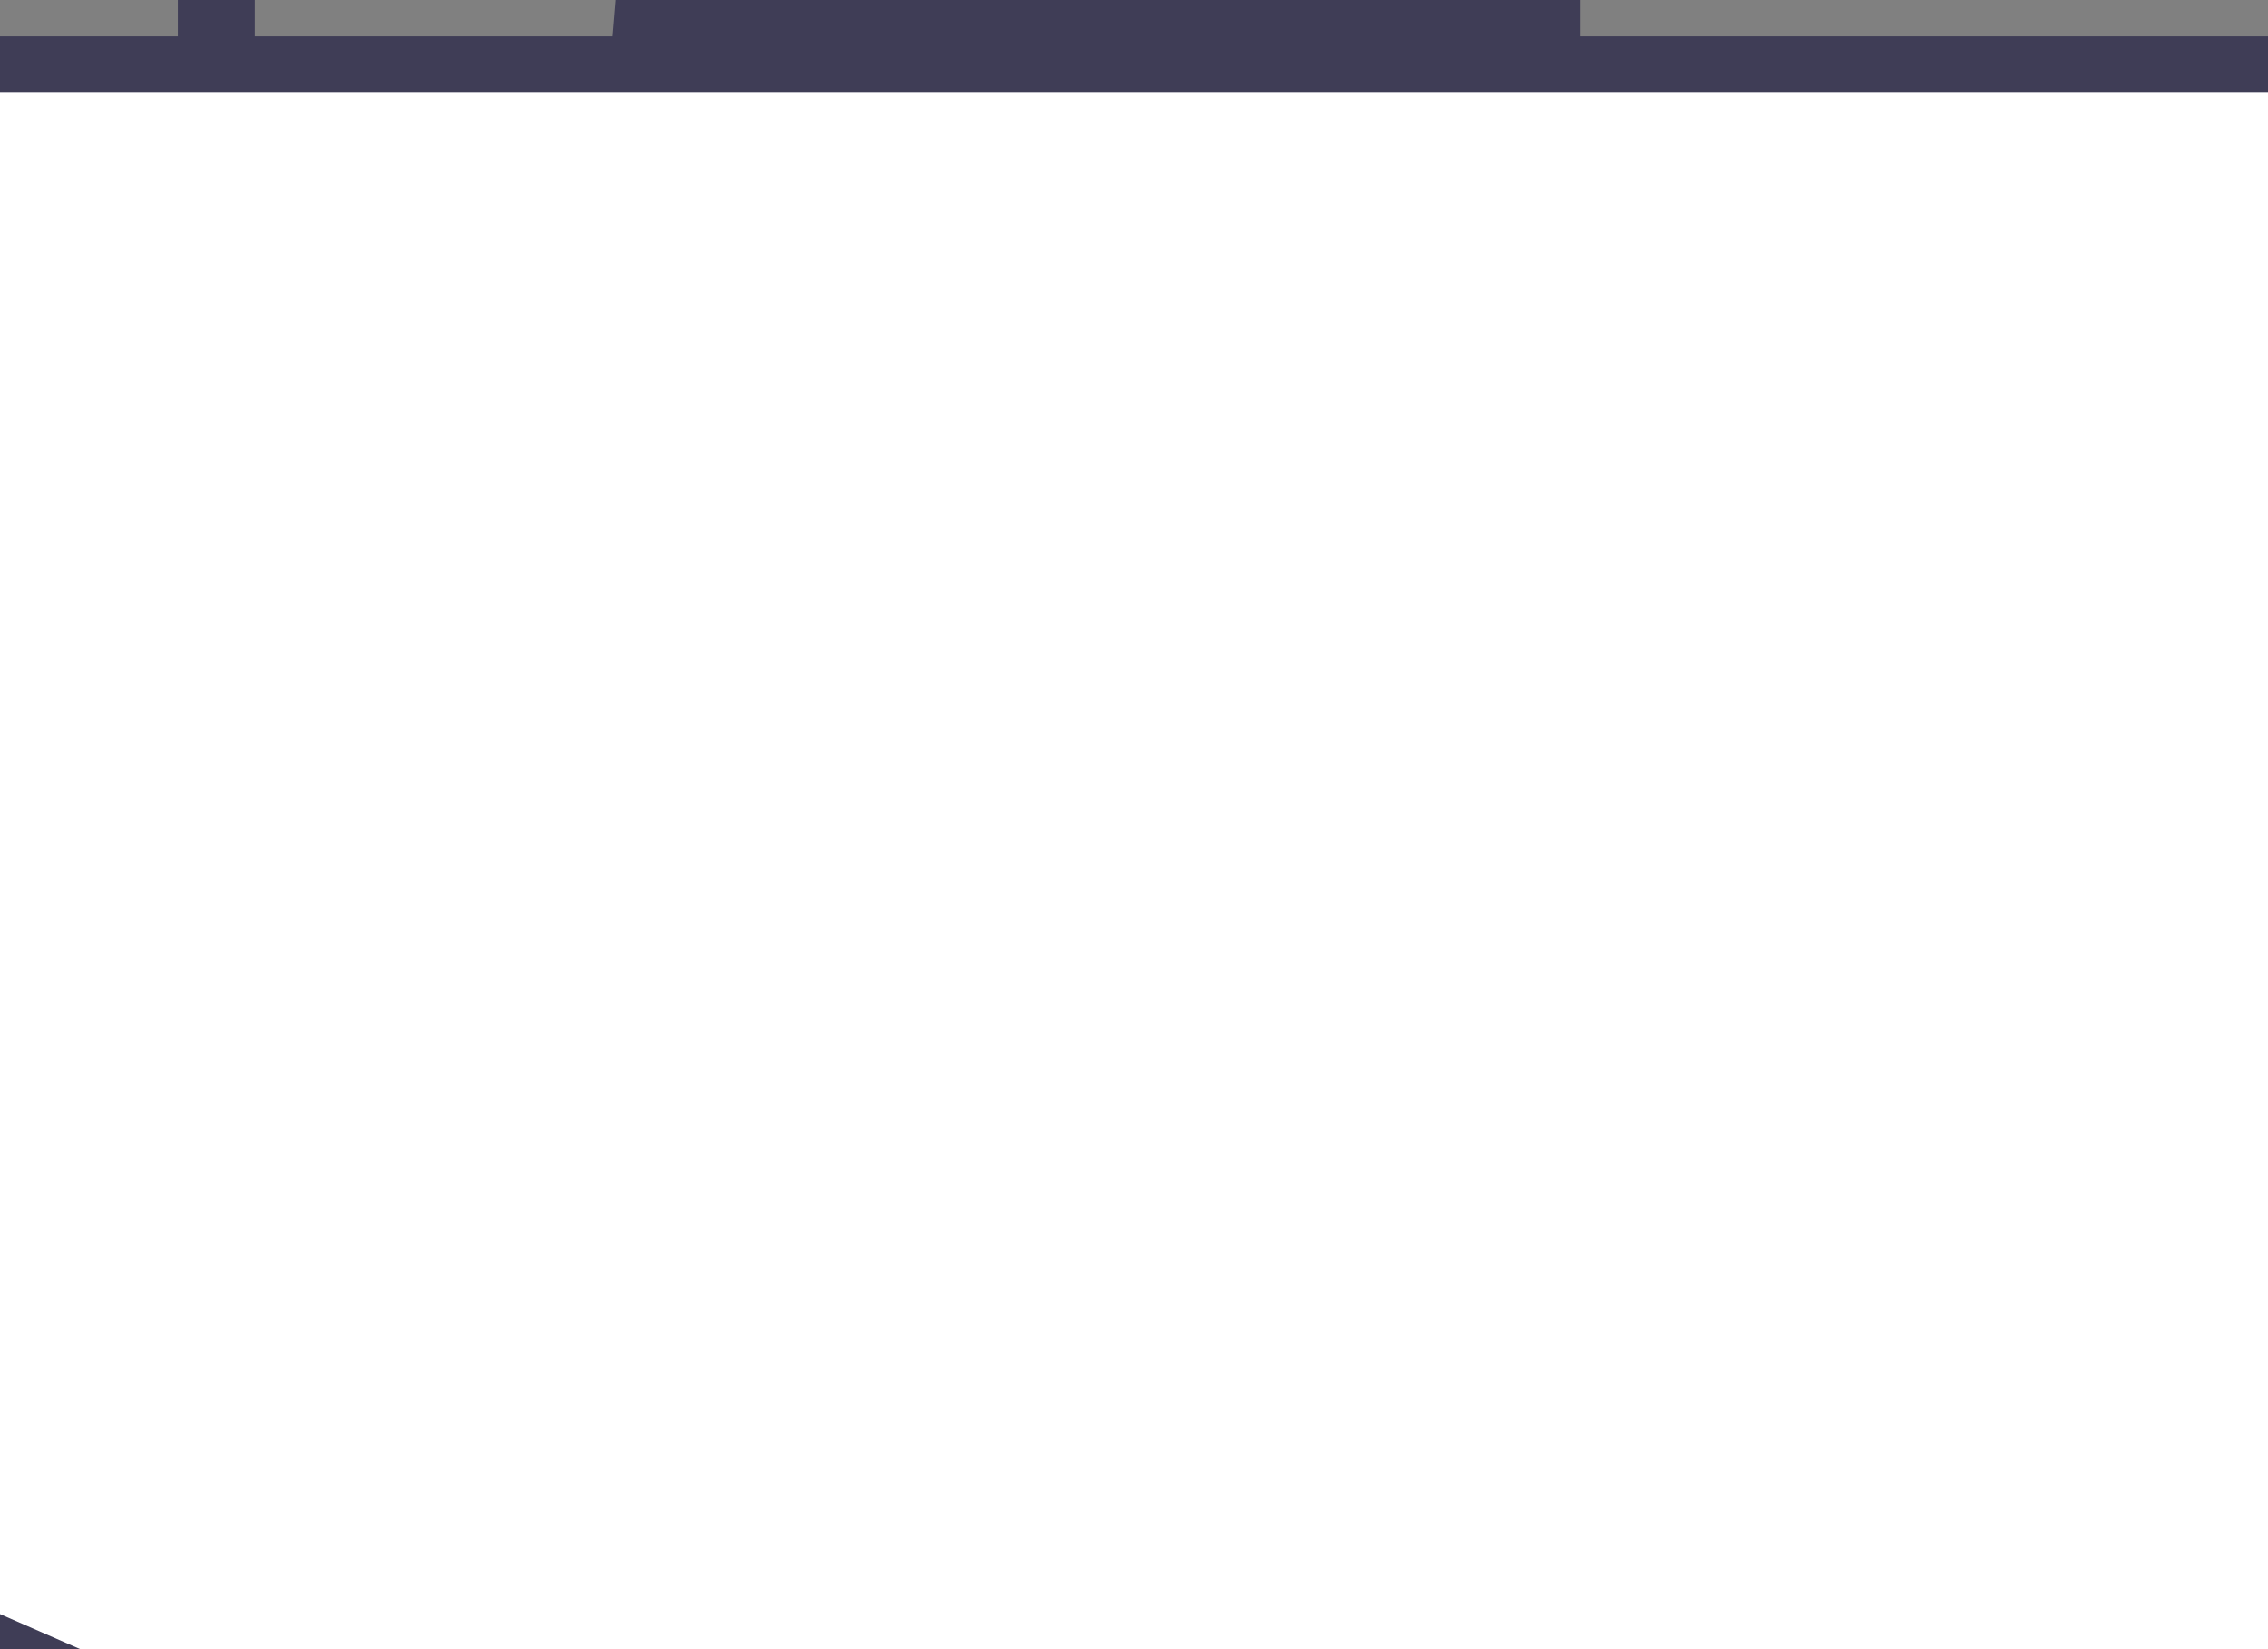 <?xml version="1.0" encoding="utf-8"?>
<!-- Generator: Adobe Illustrator 24.0.1, SVG Export Plug-In . SVG Version: 6.00 Build 0)  -->
<svg version="1.1" id="Layer_1" xmlns="http://www.w3.org/2000/svg" xmlns:xlink="http://www.w3.org/1999/xlink" x="0px" y="0px"
	 viewBox="0 0 786.8 572.3" style="enable-background:new 0 0 786.8 572.3;" xml:space="preserve">
<rect x="0" y="0" width="786.8" height="572.3" fill="#808080" stroke="none"/>
<style type="text/css">
	.st0{fill:#F2F2F2;}
	.st1{fill:#3F3D56;}
	.st2{fill:#FFFFFF;}
	.st3{fill:#2F2E41;}
	.st4{fill:#FFB6B6;}
	.st5{opacity:0.2;enable-background:new    ;}
</style>
<ellipse class="st0" cx="23.5" cy="-270.8" rx="90.2" ry="79.4"/>
<path class="st0" d="M722.9,987.8C857,897.9,920.8,746.8,881,602.5c-1-3.6-2-7.1-3-10.7c-26.7-85.7-92.2-166.9-188.1-194.3
	c-80.4-22.9-168.2-5.4-252.3-14.6C272.8,365,145.1,247.5,55.3,124.6S-103.8-136-223-237.5C-419.9-405-741.1-441-984.9-332.1
	c-244.2,109.2-399.5,350.8-393.1,591.8c6.8,241,168.9,471.3,404.9,593.6c86.8,44.9,186.8,76.8,286.4,65.5
	c86.5-9.5,165.1-50.6,251.3-62.8c135.4-19,269.8,34.8,387,97.6S181.9,1091,315,1120.2C444.3,1148.7,604.4,1067.2,722.9,987.8z"/>
<path class="st1" d="M530.4-327c-3-1.8-6.1-3.3-8.8-5.1C436.9-380,345.7-419,250.5-447.8l-22,268.4H88.4v-307.7
	c-8.8-1.5-17.6-3.3-26.7-4.5v312.1h-166.5c-190.8,0-345.5-136.3-345.5-304.4l0,0c-8.8,1.8-17.9,3.6-26.7,5.4v298.7h-135.4
	l-20.9-255.9c-97.9,33-190.8,76.5-276.6,129.4c-1.4,0.9-3,1.8-4.4,2.7c-7.4,4.8-14.9,9.2-22.3,14V734.6h399.5l-7.1-86.3L-583,175.2
	h782.1l-38.8,473.1l-7.1,86.3h395.1V-316.6C542.3-320.2,536.5-323.5,530.4-327z M-476.6,97.8h-112.8l-21-253.8h133.7V97.8H-476.6z
	 M61.7,97.8h-189.5v-5.1c0-10.1-9.5-18.4-20.9-18.4l0,0h-82.1c-11.5,0-20.9,8.3-20.9,18.4l0,0v5.1H-450V-156H61.7V97.8z M88.4,97.8
	V-156h138.1l-21,253.8H88.4z"/>
<path class="st1" d="M593.6,800.3h-10.8c-1,0-1.7-0.6-1.7-1.5v-4.5c0-0.9,0.7-1.5,1.7-1.5h10.8c1,0,1.7,0.6,1.7,1.5v4.5
	C595.3,799.7,594.6,800.3,593.6,800.3z"/>
<path class="st2" d="M-668,628h6.1c2,0,3.5,1.5,3.5,3.4l0,0c0,1.9-1.5,3.4-3.5,3.4h-6.1c-2,0-3.5-1.5-3.5-3.4l0,0
	C-671.5,629.5-669.9,628-668,628z"/>
<path class="st2" d="M-596.8,628h6.1c2,0,3.5,1.5,3.5,3.4l0,0c0,1.9-1.5,3.4-3.5,3.4h-6.1c-2,0-3.5-1.5-3.5-3.4l0,0
	C-600.1,629.5-598.6,628-596.8,628z"/>
<path class="st2" d="M-576.7,628h6.1c2,0,3.5,1.5,3.5,3.4l0,0c0,1.9-1.5,3.4-3.5,3.4h-6.1c-2,0-3.5-1.5-3.5-3.4l0,0
	C-580,629.5-578.4,628-576.7,628z"/>
<path class="st2" d="M-648.7,627.6h38.7c2,0,3.5,1.5,3.5,3.4l0,0c0,1.9-1.5,3.4-3.5,3.4h-38.7c-2,0-3.5-1.5-3.5-3.4l0,0
	C-652,629.1-650.5,627.6-648.7,627.6z"/>
<path class="st2" d="M-648.9,643.2h6.1c2,0,3.5,1.5,3.5,3.4l0,0c0,1.9-1.5,3.4-3.5,3.4h-6.1c-2,0-3.5-1.5-3.5-3.4l0,0
	C-652.4,644.7-650.9,643.2-648.9,643.2z"/>
<path class="st2" d="M-577.8,643.2h6.1c2,0,3.5,1.5,3.5,3.4l0,0c0,1.9-1.5,3.4-3.5,3.4h-6.1c-2,0-3.5-1.5-3.5-3.4l0,0
	C-581.3,644.7-579.8,643.2-577.8,643.2z"/>
<path class="st2" d="M-557.7,643.2h6.1c2,0,3.5,1.5,3.5,3.4l0,0c0,1.9-1.5,3.4-3.5,3.4h-6.1c-2,0-3.5-1.5-3.5-3.4l0,0
	C-561.2,644.7-559.6,643.2-557.7,643.2z"/>
<path class="st2" d="M-629.7,642.6h38.7c2,0,3.5,1.5,3.5,3.4l0,0c0,1.9-1.5,3.4-3.5,3.4h-38.7c-2,0-3.5-1.5-3.5-3.4l0,0
	C-633,644.1-631.6,642.6-629.7,642.6z"/>
<path class="st2" d="M-630.1,658.2h6.1c2,0,3.5,1.5,3.5,3.4l0,0c0,1.9-1.5,3.4-3.5,3.4h-6.1c-2,0-3.5-1.5-3.5-3.4l0,0
	C-633.4,659.7-631.9,658.2-630.1,658.2z"/>
<path class="st2" d="M-611.1,673.4h6.1c2,0,3.5,1.5,3.5,3.4l0,0c0,1.9-1.5,3.4-3.5,3.4h-6.1c-2,0-3.5-1.5-3.5-3.4l0,0
	C-614.6,674.9-613,673.4-611.1,673.4z"/>
<path class="st2" d="M-539.9,673.4h6.1c2,0,3.5,1.5,3.5,3.4l0,0c0,1.9-1.5,3.4-3.5,3.4h-6.1c-2,0-3.5-1.5-3.5-3.4l0,0
	C-543.2,674.9-541.7,673.4-539.9,673.4z"/>
<path class="st2" d="M-519.8,673.4h6.1c2,0,3.5,1.5,3.5,3.4l0,0c0,1.9-1.5,3.4-3.5,3.4h-6.1c-2,0-3.5-1.5-3.5-3.4l0,0
	C-523.1,674.9-521.5,673.4-519.8,673.4z"/>
<path class="st2" d="M-591.6,672.8h38.7c2,0,3.5,1.5,3.5,3.4l0,0c0,1.9-1.5,3.4-3.5,3.4h-38.7c-2,0-3.5-1.5-3.5-3.4l0,0
	C-595.1,674.3-593.6,672.8-591.6,672.8z"/>
<path class="st1" d="M-877.5,808.1v29.5c0,3.3,3,5.7,6.4,5.7h231c3.7,0,6.4-2.7,6.4-5.7v-29.5H-877.5z"/>
<path class="st1" d="M810.7,641.4c3,14.9,35.8,25.3,75.6,23.2c36.5-1.5,66.2-12.8,71.6-26.2c-2-0.6-4.1-0.9-6.1-0.6L814,641.1
	C813.1,641.1,811.7,641.1,810.7,641.4z"/>
<g>
	<path class="st3" d="M818.2,820.9c3,7.7,11.5,13.1,20.9,12.8l89.5-2.1c9.5-0.3,17.6-6,20.3-14l12.5-119c4.4,1.8,9.5,2.7,14.2,2.7
		c17.9-0.3,32.1-13.7,31.7-29.5c-0.3-15.8-15.5-28.3-33.4-28c-2,0-4.1,0.3-5.7,0.6c-4.4-4.2-10.1-6.2-16.5-6.2l-137.8,3.3
		c-1,0-2.4,0.3-3.4,0.3c-11.8,1.8-19.2,11.9-17.2,22c0.3,0.9,0.3,1.8,0.7,2.4L818.2,820.9z M964.1,690.5l9.1-28.6
		c1-3.3,1-6.8,0-10.1c0.3,0,0.7-0.3,1.4-0.3c12.8-0.3,23.6,8.9,24,20.2c0.3,11.3-9.8,20.8-22.6,21.1
		C971.5,692.9,967.4,692.3,964.1,690.5z"/>
	<path d="M893.5,755.4c0.3,0,0.3,0,0.7-0.3l19.6-11.3c0.7-0.6,1-1.5,0.3-2.1c0-0.3-0.3-0.3-0.3-0.3l-20.3-11.6
		c-0.7-0.6-1.7-0.3-2.4,0.3s-0.3,1.5,0.3,2.1l17.9,10.4l-17.2,9.8c-0.7,0.6-1,1.5-0.3,2.1C892.1,755.1,892.8,755.4,893.5,755.4
		L893.5,755.4z"/>
	<path d="M862.7,756.6c1-0.3,1.4-0.9,1.4-1.8c0-0.3-0.3-0.6-0.7-0.9l-17.9-8.9l17.2-11.3c0.7-0.6,1-1.5,0.3-2.1s-1.7-0.9-2.4-0.3
		l-19.2,12.8c-0.7,0.6-1,1.5-0.3,2.1c0,0.3,0.3,0.3,0.7,0.3l20.3,10.1C862.1,756.6,862.4,756.6,862.7,756.6z"/>
	<path d="M906.6,776.1c0,0,0.5,0,0.5-0.4c1-0.4,1.5-2.2,1-3.1l0,0l-41.7-60.1c-0.5-0.9-2.5-1.3-3.6-0.9c-1,0.4-1.5,2.2-1,3.1
		l41.7,60.1C904.6,775.7,905.6,776.1,906.6,776.1z"/>
</g>
<g>
	<path class="st3" d="M286.3,499.1v305h242.8v-305c0-4.5-3.4-8.6-8.1-9.8c-1-0.3-2.4-0.6-3.4-0.6H298.4
		C291.3,488.7,286.3,493.4,286.3,499.1L286.3,499.1z M380.8,603.8c0-12.5,11.8-22.6,26-22.6s25.7,10.1,25.7,22.6v35.4
		c0,12.5-11.8,22.9-26,22.6c-14.2,0-25.7-10.1-25.7-22.6V603.8z"/>
	<path class="st1" d="M-95.4,39.4v557.3c0,14.9,13.5,26.8,30.4,26.8h937.2c16.9,0,30.4-11.9,30.4-26.8V39.4
		c0-14.9-13.5-26.8-30.4-26.8H-65C-81.8,12.6-95.4,24.5-95.4,39.4z"/>
	<path class="st2" d="M-73.4,46.2v543.3c0,8,7.4,14.3,16.2,14.3h921.6c9.1,0,16.2-6.5,16.2-14.3V46.2c0-8-7.4-14.3-16.2-14.3H-57.2
		C-66.3,31.9-73.4,38.2-73.4,46.2z"/>
	<path class="st3" d="M97.5,827.5c2,2.1,4.7,3.3,7.8,3.3h548.1c5.4,0,10.1-3.9,10.1-8.9c0-0.6,0-1.2-0.3-1.8l-8.4-35.7
		c-0.7-3-3-5.4-6.4-6.5c-1-0.3-2.4-0.6-3.7-0.6h-531c-1.4,0-2.4,0.3-3.7,0.6c-3,1.2-5.4,3.6-6.4,6.5l-8.4,35.7
		C94.8,822.8,95.5,825.5,97.5,827.5z"/>
</g>
<path class="st1" d="M-1510.9,816.7c29.4,30.6,61.1,59.5,94.9,86.3l2467.3,3c33.8-26.8,65.5-55.6,94.9-86.3L-1510.9,816.7z"/>
<g>
	<path class="st1" d="M-1028.5,543.3v255c0,6.8,6.1,12.2,13.8,12.2h428.9c7.8,0,13.8-5.4,13.8-12.2v-255c0-6.8-6.1-12.2-13.8-12.2
		h-428.9C-1022.1,531.1-1028.5,536.4-1028.5,543.3z"/>
	<path d="M-1018.4,546.5v248.7c0,3.6,3.4,6.5,7.4,6.5h421.8c4.1,0,7.4-3,7.4-6.5V546.5c0-3.6-3.4-6.5-7.4-6.5H-1011
		C-1015,540-1018.4,542.7-1018.4,546.5z"/>
	<path class="st3" d="M-1037.3,847.9c1.7,1.8,4.1,2.7,6.4,2.7h459.3c4.7,0,8.4-3.3,8.4-7.4c0-0.6,0-0.9-0.3-1.5l-7.1-29.8
		c-0.7-2.4-2.7-4.5-5.4-5.4c-1-0.3-2-0.6-3-0.6h-444.8c-1,0-2,0.3-3,0.6c-2.7,0.9-4.7,3-5.4,5.4l-7.1,29.8
		C-1039.7,844.1-1039,846.1-1037.3,847.9z"/>
	<path class="st1" d="M-611.8,818.8h-10.8c-1,0-1.7-0.6-1.7-1.5v-4.5c0-0.9,0.7-1.5,1.7-1.5h10.8c1,0,1.7,0.6,1.7,1.5v4.5
		C-610.1,818.2-611.1,818.8-611.8,818.8z"/>
	<path class="st1" d="M-640.2,818.8H-651c-1,0-1.7-0.6-1.7-1.5v-4.5c0-0.9,0.7-1.5,1.7-1.5h10.8c1,0,1.7,0.6,1.7,1.5v4.5
		C-638.5,818.2-639.1,818.8-640.2,818.8z"/>
	<path class="st1" d="M-668.5,818.8h-10.8c-1,0-1.7-0.6-1.7-1.5v-4.5c0-0.9,0.7-1.5,1.7-1.5h10.8c1,0,1.7,0.6,1.7,1.5v4.5
		C-666.8,818.2-667.5,818.8-668.5,818.8z"/>
	<path class="st1" d="M-696.9,818.8h-10.8c-1,0-1.7-0.6-1.7-1.5v-4.5c0-0.9,0.7-1.5,1.7-1.5h10.8c1,0,1.7,0.6,1.7,1.5v4.5
		C-695.2,818.2-695.9,818.8-696.9,818.8z"/>
	<path class="st1" d="M-724.9,818.8H-736c-1,0-1.7-0.6-1.7-1.5v-4.5c0-0.9,0.7-1.5,1.7-1.5h10.8c1,0,1.7,0.6,1.7,1.5v4.5
		C-723.6,818.2-724.2,818.8-724.9,818.8z"/>
	<path class="st1" d="M-753.3,818.8h-10.8c-1,0-1.7-0.6-1.7-1.5v-4.5c0-0.9,0.7-1.5,1.7-1.5h10.8c1,0,1.7,0.6,1.7,1.5v4.5
		C-751.6,818.2-752.3,818.8-753.3,818.8z"/>
	<path class="st1" d="M-781.7,818.8h-10.8c-1,0-1.7-0.6-1.7-1.5v-4.5c0-0.9,0.7-1.5,1.7-1.5h10.8c1,0,1.7,0.6,1.7,1.5v4.5
		C-780,818.2-780.6,818.8-781.7,818.8z"/>
	<path class="st1" d="M-810,818.8h-10.8c-1,0-1.7-0.6-1.7-1.5v-4.5c0-0.9,0.7-1.5,1.7-1.5h10.8c1,0,1.7,0.6,1.7,1.5v4.5
		C-808.3,818.2-809,818.8-810,818.8z"/>
	<path class="st1" d="M-838.1,818.8h-10.8c-1,0-1.7-0.6-1.7-1.5v-4.5c0-0.9,0.7-1.5,1.7-1.5h10.8c1,0,1.7,0.6,1.7,1.5v4.5
		C-836.7,818.2-837.4,818.8-838.1,818.8z"/>
	<path class="st1" d="M-866.4,818.8h-10.8c-1,0-1.7-0.6-1.7-1.5v-4.5c0-0.9,0.7-1.5,1.7-1.5h10.8c1,0,1.7,0.6,1.7,1.5v4.5
		C-864.7,818.2-865.8,818.8-866.4,818.8z"/>
	<path class="st1" d="M-894.8,818.8h-10.8c-1,0-1.7-0.6-1.7-1.5v-4.5c0-0.9,0.7-1.5,1.7-1.5h10.8c1,0,1.7,0.6,1.7,1.5v4.5
		C-893.1,818.2-893.8,818.8-894.8,818.8z"/>
	<path class="st1" d="M-923.2,818.8H-934c-1,0-1.7-0.6-1.7-1.5v-4.5c0-0.9,0.7-1.5,1.7-1.5h10.8c1,0,1.7,0.6,1.7,1.5v4.5
		C-921.5,818.2-922.1,818.8-923.2,818.8z"/>
	<path class="st1" d="M-951.5,818.8h-10.8c-1,0-1.7-0.6-1.7-1.5v-4.5c0-0.9,0.7-1.5,1.7-1.5h10.8c1,0,1.7,0.6,1.7,1.5v4.5
		C-949.8,818.2-950.5,818.8-951.5,818.8z"/>
	<path class="st1" d="M-979.6,818.8h-10.8c-1,0-1.7-0.6-1.7-1.5v-4.5c0-0.9,0.7-1.5,1.7-1.5h10.8c1,0,1.7,0.6,1.7,1.5v4.5
		C-977.9,818.2-978.9,818.8-979.6,818.8z"/>
	<path class="st1" d="M-1007.9,818.8h-10.8c-1,0-1.7-0.6-1.7-1.5v-4.5c0-0.9,0.7-1.5,1.7-1.5h10.8c1,0,1.7,0.6,1.7,1.5v4.5
		C-1006.2,818.2-1006.9,818.8-1007.9,818.8z"/>
	<path class="st1" d="M-583.4,831.3h-10.8c-1,0-1.7-0.6-1.7-1.5v-4.5c0-0.9,0.7-1.5,1.7-1.5h10.8c1,0,1.7,0.6,1.7,1.5v4.5
		C-581.7,830.7-582.4,831.3-583.4,831.3z"/>
	<path class="st1" d="M-611.5,831.3h-10.8c-1,0-1.7-0.6-1.7-1.5v-4.5c0-0.9,0.7-1.5,1.7-1.5h10.8c1,0,1.7,0.6,1.7,1.5v4.5
		C-609.8,830.7-610.8,831.3-611.5,831.3z"/>
	<path class="st1" d="M-639.8,831.3h-10.8c-1,0-1.7-0.6-1.7-1.5v-4.5c0-0.9,0.7-1.5,1.7-1.5h10.8c1,0,1.7,0.6,1.7,1.5v4.5
		C-638.1,830.7-638.8,831.3-639.8,831.3z"/>
	<path class="st1" d="M-668.2,831.3H-679c-1,0-1.7-0.6-1.7-1.5v-4.5c0-0.9,0.7-1.5,1.7-1.5h10.8c1,0,1.7,0.6,1.7,1.5v4.5
		C-666.5,830.7-667.2,831.3-668.2,831.3z"/>
	<path class="st1" d="M-696.6,831.3h-10.8c-1,0-1.7-0.6-1.7-1.5v-4.5c0-0.9,0.7-1.5,1.7-1.5h10.8c1,0,1.7,0.6,1.7,1.5v4.5
		C-694.9,830.7-695.5,831.3-696.6,831.3z"/>
	<path class="st1" d="M-724.6,831.3h-10.8c-1,0-1.7-0.6-1.7-1.5v-4.5c0-0.9,0.7-1.5,1.7-1.5h10.8c1,0,1.7,0.6,1.7,1.5v4.5
		C-723.2,830.7-723.9,831.3-724.6,831.3z"/>
	<path class="st1" d="M-753,831.3h-10.8c-1,0-1.7-0.6-1.7-1.5v-4.5c0-0.9,0.7-1.5,1.7-1.5h10.8c1,0,1.7,0.6,1.7,1.5v4.5
		C-751.3,830.7-751.9,831.3-753,831.3z"/>
	<path class="st1" d="M-781.3,831.3h-10.8c-1,0-1.7-0.6-1.7-1.5v-4.5c0-0.9,0.7-1.5,1.7-1.5h10.8c1,0,1.7,0.6,1.7,1.5v4.5
		C-779.6,830.7-780.3,831.3-781.3,831.3z"/>
	<path class="st1" d="M-809.7,831.3h-10.8c-1,0-1.7-0.6-1.7-1.5v-4.5c0-0.9,0.7-1.5,1.7-1.5h10.8c1,0,1.7,0.6,1.7,1.5v4.5
		C-808,830.7-808.7,831.3-809.7,831.3z"/>
	<path class="st1" d="M-837.7,831.3h-10.8c-1,0-1.7-0.6-1.7-1.5v-4.5c0-0.9,0.7-1.5,1.7-1.5h10.8c1,0,1.7,0.6,1.7,1.5v4.5
		C-836.4,830.7-837,831.3-837.7,831.3z"/>
	<path class="st1" d="M-866.1,831.3h-10.8c-1,0-1.7-0.6-1.7-1.5v-4.5c0-0.9,0.7-1.5,1.7-1.5h10.8c1,0,1.7,0.6,1.7,1.5v4.5
		C-864.4,830.7-865.4,831.3-866.1,831.3z"/>
	<path class="st1" d="M-894.5,831.3h-10.8c-1,0-1.7-0.6-1.7-1.5v-4.5c0-0.9,0.7-1.5,1.7-1.5h10.8c1,0,1.7,0.6,1.7,1.5v4.5
		C-892.8,830.7-893.4,831.3-894.5,831.3z"/>
	<path class="st1" d="M-922.8,831.3h-10.8c-1,0-1.7-0.6-1.7-1.5v-4.5c0-0.9,0.7-1.5,1.7-1.5h10.8c1,0,1.7,0.6,1.7,1.5v4.5
		C-921.1,830.7-921.8,831.3-922.8,831.3z"/>
	<path class="st1" d="M-951.2,831.3H-962c-1,0-1.7-0.6-1.7-1.5v-4.5c0-0.9,0.7-1.5,1.7-1.5h10.8c1,0,1.7,0.6,1.7,1.5v4.5
		C-949.5,830.7-950.2,831.3-951.2,831.3z"/>
	<path class="st1" d="M-979.2,831.3H-990c-1,0-1.7-0.6-1.7-1.5v-4.5c0-0.9,0.7-1.5,1.7-1.5h10.8c1,0,1.7,0.6,1.7,1.5v4.5
		C-977.5,830.7-978.5,831.3-979.2,831.3z"/>
	<path class="st1" d="M-1007.6,831.3h-10.8c-1,0-1.7-0.6-1.7-1.5v-4.5c0-0.9,0.7-1.5,1.7-1.5h10.8c1,0,1.7,0.6,1.7,1.5v4.5
		C-1005.9,830.7-1006.6,831.3-1007.6,831.3z"/>
	<path class="st1" d="M-719.2,846.1H-829c-1,0-1.7-0.6-1.7-1.5v-4.5c0-0.9,0.7-1.5,1.7-1.5h109.8c1,0,1.7,0.6,1.7,1.5v4.5
		C-717.5,845.5-718.2,846.1-719.2,846.1z"/>
	<path class="st2" d="M-954.9,594.1h9.5c3,0,5.4,2.1,5.4,4.8l0,0c0,2.7-2.4,4.8-5.4,4.8h-9.5c-3,0-5.4-2.1-5.4-4.8l0,0
		C-960.3,596.2-957.9,594.1-954.9,594.1z"/>
	<path class="st2" d="M-845.2,594.1h9.5c3,0,5.4,2.1,5.4,4.8l0,0c0,2.7-2.4,4.8-5.4,4.8h-9.5c-3,0-5.4-2.1-5.4-4.8l0,0
		C-850.2,596.2-847.9,594.1-845.2,594.1z"/>
	<path class="st2" d="M-814.1,594.1h9.5c3,0,5.4,2.1,5.4,4.8l0,0c0,2.7-2.4,4.8-5.4,4.8h-9.5c-3,0-5.4-2.1-5.4-4.8l0,0
		C-819.1,596.2-816.8,594.1-814.1,594.1z"/>
	<path class="st2" d="M-925.2,593.5h59.8c3,0,5.4,2.1,5.4,4.8l0,0c0,2.7-2.4,4.8-5.4,4.8h-59.8c-3,0-5.4-2.1-5.4-4.8l0,0
		C-930.3,595.6-927.9,593.5-925.2,593.5z"/>
	<path class="st2" d="M-778.6,593.5h59.8c3,0,5.4,2.1,5.4,4.8l0,0c0,2.7-2.4,4.8-5.4,4.8h-59.8c-3,0-5.4-2.1-5.4-4.8l0,0
		C-784,595.6-781.7,593.5-778.6,593.5z"/>
	<path class="st2" d="M-925.5,615.3h9.5c3,0,5.4,2.1,5.4,4.8l0,0c0,2.7-2.4,4.8-5.4,4.8h-9.5c-3,0-5.4-2.1-5.4-4.8l0,0
		C-930.9,617.3-928.6,615.3-925.5,615.3z"/>
	<path class="st2" d="M-815.8,615.3h9.5c3,0,5.4,2.1,5.4,4.8l0,0c0,2.7-2.4,4.8-5.4,4.8h-9.5c-3,0-5.4-2.1-5.4-4.8l0,0
		C-821.2,617.3-818.8,615.3-815.8,615.3z"/>
	<path class="st2" d="M-784.7,615.3h9.5c3,0,5.4,2.1,5.4,4.8l0,0c0,2.7-2.4,4.8-5.4,4.8h-9.5c-3,0-5.4-2.1-5.4-4.8l0,0
		C-790.1,617.3-787.7,615.3-784.7,615.3z"/>
	<path class="st2" d="M-895.8,614.4h59.8c3,0,5.4,2.1,5.4,4.8l0,0c0,2.7-2.4,4.8-5.4,4.8h-59.8c-3,0-5.4-2.1-5.4-4.8l0,0
		C-900.9,616.4-898.8,614.4-895.8,614.4z"/>
	<path class="st2" d="M-749.2,614.4h59.8c3,0,5.4,2.1,5.4,4.8l0,0c0,2.7-2.4,4.8-5.4,4.8h-59.8c-3,0-5.4-2.1-5.4-4.8l0,0
		C-754.6,616.4-752.3,614.4-749.2,614.4z"/>
	<path class="st2" d="M-896.5,636.1h9.5c3,0,5.4,2.1,5.4,4.8l0,0c0,2.7-2.4,4.8-5.4,4.8h-9.5c-3,0-5.4-2.1-5.4-4.8l0,0
		C-901.5,638.2-899.2,636.1-896.5,636.1z"/>
	<path class="st2" d="M-786.4,636.1h9.5c3,0,5.4,2.1,5.4,4.8l0,0c0,2.7-2.4,4.8-5.4,4.8h-9.5c-3,0-5.4-2.1-5.4-4.8l0,0
		C-791.8,638.2-789.4,636.1-786.4,636.1z"/>
	<path class="st2" d="M-755.3,636.1h9.5c3,0,5.4,2.1,5.4,4.8l0,0c0,2.7-2.4,4.8-5.4,4.8h-9.5c-3,0-5.4-2.1-5.4-4.8l0,0
		C-760.7,638.2-758.4,636.1-755.3,636.1z"/>
	<path class="st2" d="M-866.4,635.5h59.8c3,0,5.4,2.1,5.4,4.8l0,0c0,2.7-2.4,4.8-5.4,4.8h-59.8c-3,0-5.4-2.1-5.4-4.8l0,0
		C-871.8,637.6-869.5,635.5-866.4,635.5z"/>
	<path class="st2" d="M-720.2,635.5h59.8c3,0,5.4,2.1,5.4,4.8l0,0c0,2.7-2.4,4.8-5.4,4.8h-59.8c-3,0-5.4-2.1-5.4-4.8l0,0
		C-725.3,637.6-722.9,635.5-720.2,635.5z"/>
	<path class="st2" d="M-867.1,657.2h9.5c3,0,5.4,2.1,5.4,4.8l0,0c0,2.7-2.4,4.8-5.4,4.8h-9.5c-3,0-5.4-2.1-5.4-4.8l0,0
		C-872.5,659.3-870.1,657.2-867.1,657.2z"/>
	<path class="st2" d="M-757.3,657.2h9.5c3,0,5.4,2.1,5.4,4.8l0,0c0,2.7-2.4,4.8-5.4,4.8h-9.5c-3,0-5.4-2.1-5.4-4.8l0,0
		C-762.4,659.3-760,657.2-757.3,657.2z"/>
	<path class="st2" d="M-726.3,657.2h9.5c3,0,5.4,2.1,5.4,4.8l0,0c0,2.7-2.4,4.8-5.4,4.8h-9.5c-3,0-5.4-2.1-5.4-4.8l0,0
		C-731.3,659.3-729,657.2-726.3,657.2z"/>
	<path class="st2" d="M-837,656.3h59.8c3,0,5.4,2.1,5.4,4.8l0,0c0,2.7-2.4,4.8-5.4,4.8H-837c-3,0-5.4-2.1-5.4-4.8l0,0
		C-842.4,658.4-840.1,656.3-837,656.3z"/>
	<path class="st2" d="M-845.2,740.5h9.5c3,0,5.4,2.1,5.4,4.8l0,0c0,2.7-2.4,4.8-5.4,4.8h-9.5c-3,0-5.4-2.1-5.4-4.8l0,0
		C-850.2,742.6-847.9,740.5-845.2,740.5z"/>
	<path class="st2" d="M-814.1,740.5h9.5c3,0,5.4,2.1,5.4,4.8l0,0c0,2.7-2.4,4.8-5.4,4.8h-9.5c-3,0-5.4-2.1-5.4-4.8l0,0
		C-819.1,742.6-816.8,740.5-814.1,740.5z"/>
	<path class="st2" d="M-778.6,741.4h59.8c3,0,5.4,2.1,5.4,4.8l0,0c0,2.7-2.4,4.8-5.4,4.8h-59.8c-3,0-5.4-2.1-5.4-4.8l0,0
		C-784,743.5-781.7,741.4-778.6,741.4z"/>
	<path class="st2" d="M-954.9,740.5h9.5c3,0,5.4,2.1,5.4,4.8l0,0c0,2.7-2.4,4.8-5.4,4.8h-9.5c-3,0-5.4-2.1-5.4-4.8l0,0
		C-960.3,742.6-957.9,740.5-954.9,740.5z"/>
	<path class="st2" d="M-925.2,741.4h59.8c3,0,5.4,2.1,5.4,4.8l0,0c0,2.7-2.4,4.8-5.4,4.8h-59.8c-3,0-5.4-2.1-5.4-4.8l0,0
		C-930.3,743.5-927.9,741.4-925.2,741.4z"/>
	<path class="st2" d="M-925.5,719.7h9.5c3,0,5.4,2.1,5.4,4.8l0,0c0,2.7-2.4,4.8-5.4,4.8h-9.5c-3,0-5.4-2.1-5.4-4.8l0,0
		C-930.9,721.5-928.6,719.7-925.5,719.7z"/>
	<path class="st2" d="M-815.8,719.7h9.5c3,0,5.4,2.1,5.4,4.8l0,0c0,2.7-2.4,4.8-5.4,4.8h-9.5c-3,0-5.4-2.1-5.4-4.8l0,0
		C-821.2,721.5-818.8,719.7-815.8,719.7z"/>
	<path class="st2" d="M-784.7,719.7h9.5c3,0,5.4,2.1,5.4,4.8l0,0c0,2.7-2.4,4.8-5.4,4.8h-9.5c-3,0-5.4-2.1-5.4-4.8l0,0
		C-790.1,721.5-787.7,719.7-784.7,719.7z"/>
	<path class="st2" d="M-895.8,720.3h59.8c3,0,5.4,2.1,5.4,4.8l0,0c0,2.7-2.4,4.8-5.4,4.8h-59.8c-3,0-5.4-2.1-5.4-4.8l0,0
		C-900.9,722.4-898.8,720.3-895.8,720.3z"/>
	<path class="st2" d="M-896.5,698.6h9.5c3,0,5.4,2.1,5.4,4.8l0,0c0,2.7-2.4,4.8-5.4,4.8h-9.5c-3,0-5.4-2.1-5.4-4.8l0,0
		C-901.5,700.6-899.2,698.6-896.5,698.6z"/>
	<path class="st2" d="M-786.4,698.6h9.5c3,0,5.4,2.1,5.4,4.8l0,0c0,2.7-2.4,4.8-5.4,4.8h-9.5c-3,0-5.4-2.1-5.4-4.8l0,0
		C-791.8,700.6-789.4,698.6-786.4,698.6z"/>
	<path class="st2" d="M-755.3,698.6h9.5c3,0,5.4,2.1,5.4,4.8l0,0c0,2.7-2.4,4.8-5.4,4.8h-9.5c-3,0-5.4-2.1-5.4-4.8l0,0
		C-760.7,700.6-758.4,698.6-755.3,698.6z"/>
	<path class="st2" d="M-866.4,699.5h59.8c3,0,5.4,2.1,5.4,4.8l0,0c0,2.7-2.4,4.8-5.4,4.8h-59.8c-3,0-5.4-2.1-5.4-4.8l0,0
		C-871.8,701.5-869.5,699.5-866.4,699.5z"/>
	<path class="st2" d="M-867.1,677.7h9.5c3,0,5.4,2.1,5.4,4.8l0,0c0,2.7-2.4,4.8-5.4,4.8h-9.5c-3,0-5.4-2.1-5.4-4.8l0,0
		C-872.5,679.8-870.1,677.7-867.1,677.7z"/>
	<path class="st2" d="M-757.3,677.7h9.5c3,0,5.4,2.1,5.4,4.8l0,0c0,2.7-2.4,4.8-5.4,4.8h-9.5c-3,0-5.4-2.1-5.4-4.8l0,0
		C-762.4,679.8-760,677.7-757.3,677.7z"/>
	<path class="st2" d="M-726.3,677.7h9.5c3,0,5.4,2.1,5.4,4.8l0,0c0,2.7-2.4,4.8-5.4,4.8h-9.5c-3,0-5.4-2.1-5.4-4.8l0,0
		C-731.3,679.8-729,677.7-726.3,677.7z"/>
	<path class="st2" d="M-837,678.3h59.8c3,0,5.4,2.1,5.4,4.8l0,0c0,2.7-2.4,4.8-5.4,4.8H-837c-3,0-5.4-2.1-5.4-4.8l0,0
		C-842.4,680.4-840.1,678.3-837,678.3z"/>
</g>
<g>
	<path class="st3" d="M195.6,871.9c1.7,2.4,4.1,3.5,6.4,3.5h459.3c4.7,0,8.4-4.3,8.4-9.8c0-0.8,0-1.2-0.3-2l-7.1-39.2
		c-0.7-3.1-2.7-5.9-5.4-7.1c-1-0.4-2-0.8-3-0.8H209.1c-1,0-2,0.4-3,0.8c-2.7,1.2-4.7,3.9-5.4,7.1l-7.1,39.2
		C193.3,866.8,193.9,869.6,195.6,871.9z"/>
	<path class="st1" d="M621.1,833.5h-10.8c-1,0-1.7-0.8-1.7-2v-5.9c0-1.2,0.7-2,1.7-2h10.8c1,0,1.7,0.8,1.7,2v5.9
		C622.8,832.7,621.8,833.5,621.1,833.5z"/>
	<path class="st1" d="M592.8,833.5H582c-1,0-1.7-0.8-1.7-2v-5.9c0-1.2,0.7-2,1.7-2h10.8c1,0,1.7,0.8,1.7,2v5.9
		C594.5,832.7,593.8,833.5,592.8,833.5z"/>
	<path class="st1" d="M564.4,833.5h-10.8c-1,0-1.7-0.8-1.7-2v-5.9c0-1.2,0.7-2,1.7-2h10.8c1,0,1.7,0.8,1.7,2v5.9
		C566.1,832.7,565.4,833.5,564.4,833.5z"/>
	<path class="st1" d="M536,833.5h-10.8c-1,0-1.7-0.8-1.7-2v-5.9c0-1.2,0.7-2,1.7-2H536c1,0,1.7,0.8,1.7,2v5.9
		C537.7,832.7,537.1,833.5,536,833.5z"/>
	<path class="st1" d="M508,833.5h-11.1c-1,0-1.7-0.8-1.7-2v-5.9c0-1.2,0.7-2,1.7-2h10.8c1,0,1.7,0.8,1.7,2v5.9
		C509.4,832.7,508.7,833.5,508,833.5z"/>
	<path class="st1" d="M479.6,833.5h-10.8c-1,0-1.7-0.8-1.7-2v-5.9c0-1.2,0.7-2,1.7-2h10.8c1,0,1.7,0.8,1.7,2v5.9
		C481.3,832.7,480.7,833.5,479.6,833.5z"/>
	<path class="st1" d="M451.3,833.5h-10.8c-1,0-1.7-0.8-1.7-2v-5.9c0-1.2,0.7-2,1.7-2h10.8c1,0,1.7,0.8,1.7,2v5.9
		C453,832.7,452.3,833.5,451.3,833.5z"/>
	<path class="st1" d="M422.9,833.5h-10.8c-1,0-1.7-0.8-1.7-2v-5.9c0-1.2,0.7-2,1.7-2h10.8c1,0,1.7,0.8,1.7,2v5.9
		C424.6,832.7,423.9,833.5,422.9,833.5z"/>
	<path class="st1" d="M394.9,833.5h-10.8c-1,0-1.7-0.8-1.7-2v-5.9c0-1.2,0.7-2,1.7-2h10.8c1,0,1.7,0.8,1.7,2v5.9
		C396.2,832.7,395.6,833.5,394.9,833.5z"/>
	<path class="st1" d="M366.5,833.5h-10.8c-1,0-1.7-0.8-1.7-2v-5.9c0-1.2,0.7-2,1.7-2h10.8c1,0,1.7,0.8,1.7,2v5.9
		C368.2,832.7,367.2,833.5,366.5,833.5z"/>
	<path class="st1" d="M338.1,833.5h-10.8c-1,0-1.7-0.8-1.7-2v-5.9c0-1.2,0.7-2,1.7-2h10.8c1,0,1.7,0.8,1.7,2v5.9
		C339.8,832.7,339.2,833.5,338.1,833.5z"/>
	<path class="st1" d="M309.8,833.5H299c-1,0-1.7-0.8-1.7-2v-5.9c0-1.2,0.7-2,1.7-2h10.8c1,0,1.7,0.8,1.7,2v5.9
		C311.5,832.7,310.8,833.5,309.8,833.5z"/>
	<path class="st1" d="M281.4,833.5h-10.8c-1,0-1.7-0.8-1.7-2v-5.9c0-1.2,0.7-2,1.7-2h10.8c1,0,1.7,0.8,1.7,2v5.9
		C283.1,832.7,282.4,833.5,281.4,833.5z"/>
	<path class="st1" d="M253.4,833.5h-10.8c-1,0-1.7-0.8-1.7-2v-5.9c0-1.2,0.7-2,1.7-2h10.8c1,0,1.7,0.8,1.7,2v5.9
		C255.1,832.7,254.1,833.5,253.4,833.5z"/>
	<path class="st1" d="M225,833.5h-10.8c-1,0-1.7-0.8-1.7-2v-5.9c0-1.2,0.7-2,1.7-2H225c1,0,1.7,0.8,1.7,2v5.9
		C226.7,832.7,226,833.5,225,833.5z"/>
	<path class="st1" d="M649.5,850h-10.8c-1,0-1.7-0.8-1.7-2v-5.9c0-1.2,0.7-2,1.7-2h10.8c1,0,1.7,0.8,1.7,2v5.9
		C651.2,849.2,650.5,850,649.5,850z"/>
	<path class="st1" d="M621.5,850h-10.8c-1,0-1.7-0.8-1.7-2v-5.9c0-1.2,0.7-2,1.7-2h10.8c1,0,1.7,0.8,1.7,2v5.9
		C623.2,849.2,622.2,850,621.5,850z"/>
	<path class="st1" d="M593.1,850h-10.8c-1,0-1.7-0.8-1.7-2v-5.9c0-1.2,0.7-2,1.7-2h10.8c1,0,1.7,0.8,1.7,2v5.9
		C594.8,849.2,594.1,850,593.1,850z"/>
	<path class="st1" d="M564.8,850H554c-1,0-1.7-0.8-1.7-2v-5.9c0-1.2,0.7-2,1.7-2h10.8c1,0,1.7,0.8,1.7,2v5.9
		C566.4,849.2,565.8,850,564.8,850z"/>
	<path class="st1" d="M536.4,850h-10.8c-1,0-1.7-0.8-1.7-2v-5.9c0-1.2,0.7-2,1.7-2h10.8c1,0,1.7,0.8,1.7,2v5.9
		C538.1,849.2,537.4,850,536.4,850z"/>
	<path class="st1" d="M508.4,850h-10.8c-1,0-1.7-0.8-1.7-2v-5.9c0-1.2,0.7-2,1.7-2h10.8c1,0,1.7,0.8,1.7,2v5.9
		C509.7,849.2,509,850,508.4,850z"/>
	<path class="st1" d="M480,850h-10.8c-1,0-1.7-0.8-1.7-2v-5.9c0-1.2,0.7-2,1.7-2H480c1,0,1.7,0.8,1.7,2v5.9
		C481.7,849.2,481,850,480,850z"/>
	<path class="st1" d="M451.6,850h-10.8c-1,0-1.7-0.8-1.7-2v-5.9c0-1.2,0.7-2,1.7-2h10.8c1,0,1.7,0.8,1.7,2v5.9
		C453.3,849.2,452.6,850,451.6,850z"/>
	<path class="st1" d="M423.2,850h-10.8c-1,0-1.7-0.8-1.7-2v-5.9c0-1.2,0.7-2,1.7-2h10.8c1,0,1.7,0.8,1.7,2v5.9
		C424.9,849.2,424.3,850,423.2,850z"/>
	<path class="st1" d="M395.2,850h-10.8c-1,0-1.7-0.8-1.7-2v-5.9c0-1.2,0.7-2,1.7-2h10.8c1,0,1.7,0.8,1.7,2v5.9
		C396.6,849.2,395.9,850,395.2,850z"/>
	<path class="st1" d="M366.8,850H356c-1,0-1.7-0.8-1.7-2v-5.9c0-1.2,0.7-2,1.7-2h10.8c1,0,1.7,0.8,1.7,2v5.9
		C368.5,849.2,367.5,850,366.8,850z"/>
	<path class="st1" d="M338.5,850h-10.8c-1,0-1.7-0.8-1.7-2v-5.9c0-1.2,0.7-2,1.7-2h10.8c1,0,1.7,0.8,1.7,2v5.9
		C340.2,849.2,339.5,850,338.5,850z"/>
	<path class="st1" d="M310.1,850h-10.8c-1,0-1.7-0.8-1.7-2v-5.9c0-1.2,0.7-2,1.7-2h10.8c1,0,1.7,0.8,1.7,2v5.9
		C311.8,849.2,311.1,850,310.1,850z"/>
	<path class="st1" d="M281.7,850h-10.8c-1,0-1.7-0.8-1.7-2v-5.9c0-1.2,0.7-2,1.7-2h10.8c1,0,1.7,0.8,1.7,2v5.9
		C283.4,849.2,282.8,850,281.7,850z"/>
	<path class="st1" d="M253.7,850h-10.8c-1,0-1.7-0.8-1.7-2v-5.9c0-1.2,0.7-2,1.7-2h10.8c1,0,1.7,0.8,1.7,2v5.9
		C255.4,849.2,254.4,850,253.7,850z"/>
	<path class="st1" d="M225.3,850h-10.8c-1,0-1.7-0.8-1.7-2v-5.9c0-1.2,0.7-2,1.7-2h10.8c1,0,1.7,0.8,1.7,2v5.9
		C227,849.2,226.4,850,225.3,850z"/>
	<path class="st1" d="M513.8,869.6H404c-1,0-1.7-0.8-1.7-2v-5.9c0-1.2,0.7-2,1.7-2h109.8c1,0,1.7,0.8,1.7,2v5.9
		C515.4,868.8,514.8,869.6,513.8,869.6z"/>
</g>
<g>
	<g>
		<path class="st4" d="M180.9,967.8L136,905.1l141.5-99.4l58.4-57.1c24-23.5,64.8-25.3,91.5-4.2c8.4,6.5,14.5,15.2,18.2,24.4l0,0
			c10.8,29.2-6.4,60.7-39.2,71.4l-92.2,30.1L180.9,967.8z"/>
		<path class="st1" d="M-542.5,629.5l0.7,2.1l0,0l22,58.9l25.3,68.1l47.6,127.9l0.3,19.9l0,0l3.4,159.8l-9.8,21.7l11.1,35.4
			c0,0-5.1-53.6-32.4-22.9c-15.5,17.6-33.4,35.4-48.3,52.4c21.6,7.7,43.6,14.6,65.9,20.8c4.7,1.5,9.8,2.7,14.5,3.9
			c1,0.3,2,0.6,3,0.9c74,19.3,150.3,30.1,227.6,32.1c4.1,0,7.8,0.3,11.8,0.3c1.4,0,2.7,0,4.1,0c4.4,0,8.4,0,12.8,0
			c8.8,0,17.2,0,26-0.3c63.8-1.5,127.3-9.2,189.5-22.6c-0.3-22.6-1.7-48.8-3.4-77.1c-0.7-13.7-18.2-28.9-19.2-43.1
			c-0.7-11,14.9-21.1,13.8-32.1c-5.4-67.8-11.8-42-16.5-89.9c-0.3-4.8-1-9.2-1.4-13.7c-3-30.9-5.4-50.3-5.4-50.3l20.6-115.1
			L53.5,586l-2.4-3.6l-2.7-1.2l-171.6-75l-9.5-21.1c-5.4-12.5-19.2-20.5-34.1-20.5l-113.1-0.3c-11.8,0-23,5.1-30.1,13.4l-30.7,37.5
			L-542.5,629.5z"/>
		<path class="st1" d="M-420.6,858.3l-25.7,48.2l-17.6,33l-30.1,138.7l-15.2,14l-12.8-50l-135.1,26.5c-4.4-21.7-1.4,0.6-4.1-23.2
			c0.7-0.6,1.7-1.5,2.4-2.1c2-1.8,4.1-3.6,4.1-5.1c-1.7-82.1,3-221.7,41.5-306.5c6.1-13.7,14.2-26.8,23.6-39
			c0.7-0.9,1.4-1.8,2.4-2.7c17.9-22,29-43.4,44.9-58.9l0,0l0.3-0.3l0,0l109.4-51.2l4.7,116.3l3.4,83.6L-420.6,858.3z"/>
		<path class="st1" d="M-25.4,872l32.1,60.4l11.1,21.1l30.1,138.7l14.9,14l12.8-50l6.1-1.2l109.8-19.9l32.1,89.3
			c14.9-21.7,10.1-49.7-11.1-66.9c-2-1.8-4.1-3.6-4.1-5.1c1.7-96.4-4.7-272.8-65.5-345.4c-19.4-23-30.9-45.9-47.8-62l0,0l-40.9-58.9
			l-2.4-3.6l-2.7-1.2L-25.4,872z"/>
		<ellipse id="a657ec4b-47ce-4d2a-9c58-81a811696ca9" class="st4" cx="-219.3" cy="303.4" rx="150.6" ry="132.7"/>
		<path class="st3" d="M-16,210.9c-2.4-2.1-5.7-3.6-9.1-3.6l2.4-5.7c2.4-5.4-0.7-11.6-7.1-13.4c-2-0.6-4.4-0.9-6.4-0.6l-8.1,1.5
			l0.7-4.8c1-5.7-3.7-11-10.1-11.9c-2-0.3-4.1,0-5.7,0.6c-3.7,1.2-7.8,0.9-10.8-0.6c-3.4-1.5-5.7-4.5-6.4-7.7l-2.7-12.2l-0.3-0.6
			c-13.8-20.5-40.9-35.4-73.6-41.1c-29.4-4.8-59.4-2.4-88.1,0c-11.5,0.9-24.3,2.1-35.1,7.7c-9.1,5.1-16.9,14.9-15.2,25
			c-28.7-7.7-59.1,7.7-74.3,27.1c-17.9,23.2-20.9,52.1-21.3,74.7c-1.4,53.6,11.1,97.3,37.1,130c2,2.4,2.4,7.4,6.1,8.9l-0.7-1.2
			c4.1,1.8,8.4,4.8,6.8,8c-4.4,9.2,25.7,29.5,46.9,36c38.8,12.2,90.8,11.3,127,6.8l1.4-7.4c13.2-1.5,22.3-4.5,25-9.2
			c4.7-3.6,8.4-6.5,11.8-9.5l0,0c0,0,0.3,0,0.3-0.3c16.5-14,20.3-21.7,22-33.9c1.7-11.9-1.4-23.8-4.4-34.5
			c63.2,8.6-25-59.5,34.1-72.6c0.7-0.3,1.4-0.3,2-0.3c1.7-0.3,3.4-0.6,5.1-1.2c8.1-1.8,15.5-4.8,22.6-8.6
			c16.5-8.9,22-20.5,30.4-33.9C-11.9,218.9-12.6,214.2-16,210.9z"/>
	</g>
	<path class="st3" d="M312.9,881.3c0,5.4,0,12.5-0.3,21.4c0,1.2,0,2.4,0,3.9c-0.3,16.7-1,30.3-1.7,45.8c0,1.2,0,2.1,0,3.3
		c-1,21.4-2.4,46.7-5.1,86.3c-4.7,73.5-13.2,10.1-21.3,35.7c-0.3,1.2-1,2.7-1.4,4.5c-1.4,6.5-3.4,12.8-6.4,18.7
		c-4.4,2.4-9.1,4.5-13.5,6.8c-12.8,6.2-25.7,12.2-38.8,18.1c-7.4,3.3-14.9,6.2-22.3,9.5c-1,0.6-2.4,0.9-3.4,1.5
		c-38.2,15.5-77.3,28.6-117.5,39.6c-7.8,2.1-15.5,4.2-23.6,6c-8.1,2.1-16.5,3.9-24.7,5.7c-62.1,13.4-125.6,21.1-189.5,22.6
		c-8.4,0.3-17.2,0.3-26,0.3c-4.4,0-8.4,0-12.8,0c-1.4,0-2.7,0-4.1,0c-3.7,0-7.8,0-11.8-0.3c-77-2.1-153.7-13.1-227.3-32.1l-3-0.9
		c-4.7-1.2-9.8-2.7-14.5-3.9c-22.3-6.2-44.2-13.1-65.9-20.8c-16.5-6-32.8-12.2-49-18.7c0,0-0.3,0-0.3-0.3c-3.4-1.5-6.8-2.7-10.1-4.2
		c-0.3-0.3-1-0.3-1.4-0.6c-12.5-5.4-25-11-37.5-17c-10.5-21.1-25-25-34.1-43.4c-2.7-5.4-4.4-11.3-5.7-17c0,0,0,0,0-0.3
		c1,11-4.1-19.6,0,0c0-0.3,0-0.9,0-1.2c0-1.2-0.3-2.4-0.3-3.9c-11.5-99.7-10.8-213.6-15.9-307.7c-0.3-6-0.7-11.9-1-17.6
		c0-1.8-0.3-3.6-0.3-5.4c0.3-0.6,0.3-1.2,0.7-1.5c0-0.3,0-0.3,0.3-0.6c0-0.3,0.3-0.3,0.3-0.6c0,0,0-0.3,0.3-0.3v-0.3
		c0.3-0.3,0.7-0.9,1-1.2c0-0.3,0.3-0.3,0.3-0.6s0.3-0.3,0.3-0.3l0.3-0.3l0.3-0.3c0,0,0-0.3,0.3-0.3c0.3-0.3,0.7-0.6,1-0.9
		c1.4-0.9,2.4-1.8,3.7-2.7c0.3-0.3,1-0.6,1.4-0.9c3.4-1.8,7.1-3.3,10.8-4.5c1.4-0.3,2.7-0.9,4.1-1.2c0.3,0,1-0.3,1.4-0.3
		c0.7-0.3,1.4-0.3,2.4-0.6c3.7-0.9,8.1-1.8,12.5-2.7c0.7,0,1-0.3,1.7-0.3s1.7-0.3,2.4-0.3c1-0.3,2.4-0.3,3.4-0.6
		c10.1-1.5,21.3-2.4,34.1-3c1.4,0,2.4,0,3.4-0.3c1.4,0,2.7,0,4.1-0.3c1.4,0,2.4,0,3.7,0s2.4,0,3.7,0c3.4,0,6.8-0.3,10.5-0.3
		c10.1-0.3,20.9,0,32.1,0c5.1,0,10.5,0.3,16.2,0.6c0.3,0,0.7,0,1,0c4.7,0,9.5,0.3,14.5,0.6c3.4,0,6.8,0.3,10.5,0.6
		c3.4,0.3,6.4,0.3,9.8,0.6c2.7,0,5.1,0.3,7.8,0.6c2.4,0,4.4,0.3,6.8,0.3l3,0.3c1.7,0,3.4,0.3,5.1,0.3c3.7,0.3,7.4,0.6,11.1,0.9
		c3.7,0.3,7.4,0.6,11.5,0.9s7.8,0.6,11.5,0.9c0.3,0,0.7,0,1,0c3.4,0.3,7.1,0.6,10.5,0.9c0.7,0,1.7,0,2.4,0.3
		c3.4,0.3,6.8,0.6,10.1,0.9c1,0,2,0.3,3,0.3c2.7,0.3,5.4,0.6,8.1,0.9c3.4,0.3,7.1,0.6,10.8,1.2c2.7,0.3,5.4,0.6,8.1,0.9
		c4.4,0.6,8.8,0.9,12.8,1.5c1.7,0.3,3.4,0.3,5.1,0.6c12.5,1.5,25,3,37.8,4.5c19.2,2.4,38.8,5.1,58.8,7.7c19.9,3,39.9,6,59.8,8.9
		c5.1,0.9,10.1,1.5,15.2,2.4c2.4,0.3,4.7,0.9,6.8,1.2c4.1,0.6,7.8,1.2,11.8,2.1c4.1,0.6,7.8,1.2,11.8,2.1c4.7,0.9,9.5,1.5,14.2,2.4
		c30.7,5.4,61.1,11,91.2,17c5.1,0.9,9.8,2.1,14.5,3c9.8,2.1,19.2,3.9,29,6c2.7,0.6,5.1,1.2,7.8,1.8c6.4,1.5,12.8,3,19.2,4.5l1,0.3
		c4.7,0.9,9.5,2.1,13.8,3c10.8,2.4,21.6,5.1,32.1,7.4c7.1,1.8,13.8,3.3,20.6,5.1c10.1,2.7,20.3,5.4,29.7,7.7
		c2.4,0.6,4.7,1.2,7.1,2.1c7.1,2.1,14.2,3.9,20.9,6c5.4,1.5,10.8,3,15.9,4.8c5.1,1.5,10.1,3.3,15.2,4.8c3.4,0.9,6.4,2.1,9.5,3
		c4.4,1.5,9.1,3,13.5,4.5c1.4,0.6,2.7,0.9,4.1,1.5c1,0.3,1.7,0.6,2.4,0.9c1.7,0.6,3.4,1.2,4.7,1.8c1.7,0.6,3,1.2,4.7,1.8
		s3,1.2,4.4,1.8c1.7,0.6,3,1.2,4.4,1.8s2.4,0.9,3.7,1.5c2.4,0.9,4.7,1.8,7.1,2.7c1,0.6,2.4,0.9,3.4,1.5l2.7,1.2
		c0.3,0.3,0.7,0.3,1,0.6c1,0.3,1.7,0.9,2.7,1.2c2,0.9,4.1,1.8,5.7,2.4c2.7,1.2,5.1,2.4,7.4,3.3c2.4,1.2,4.7,2.4,7.1,3.3
		c0.3,0.3,0.7,0.3,1,0.6c0.7,0.3,1,0.6,1.7,0.9c1.7,0.9,3.4,1.8,5.1,2.7c3.4,1.8,6.4,3.6,9.1,5.4c0.7,0.3,1.4,0.9,2,1.2
		c2,1.5,4.1,2.7,6.1,3.9l0,0c0.7,0.3,1.4,0.9,1.7,1.2c0.7,0.3,1,0.9,1.7,1.2c1.7,1.5,3.4,2.7,4.7,3.9c0.3,0.3,1,0.9,1.4,1.2
		c0.3,0,0.3,0.3,0.7,0.6c0.7,0.6,1.4,1.2,1.7,1.8c0,0,0,0.3,0.3,0.3c0.7,0.9,1.7,1.8,2.4,2.4c0.3,0.3,0.7,0.9,1,1.2
		c0.3,0.6,0.7,0.9,1,1.5c0.3,0.3,0.7,0.9,1,1.2c0.7,1.2,1.4,2.1,1.7,3.3c0.3,0.9,0.7,1.5,1,2.4C312.6,879.8,312.9,880.7,312.9,881.3
		z"/>
	<path class="st5" d="M312.9,881.3c0,5.4,0,12.5-0.3,21.4c0,1.2,0,2.4,0,3.9c-0.3,12.8-1,28.3-1.7,45.8c0,1.2,0,2.1,0,3.3
		c-1,21.4-2.4,46.7-5.1,86.3c-4.7,73.5-13.2,10.1-21.3,35.7c-23.3-12.5-48.6-25.6-75.6-39.3c-4.7-2.4-9.8-4.8-14.9-7.4
		c-54.4-26.8-114.8-54.7-178.3-82.4c-2.4-1.2-5.1-2.1-7.4-3.3C-136.9,882.2-295,820.6-423.3,779.6c-24.7-8-48.3-15.2-70.6-21.4
		c-46.9-13.1-87.1-22.3-118.5-26.5c-32.4-4.2-54.7-2.7-63.8,6c-0.3-6-0.7-11.9-1-17.6c0-1.8-0.3-3.6-0.3-5.4
		c0.3-0.6,0.3-0.9,0.7-1.5c0,0,0,0,0-0.3s0-0.3,0.3-0.6c0-0.3,0.3-0.3,0.3-0.6s0.3-0.3,0.3-0.6c0.3-0.3,0.7-0.9,1-1.2s0.7-0.6,1-0.9
		l0.3-0.3l0.3-0.3c0,0,0-0.3,0.3-0.3c0.3-0.3,0.7-0.6,1-0.9c1.4-0.9,2.4-1.8,3.7-2.7c0.3-0.3,1-0.6,1.4-0.9
		c3.4-1.8,7.1-3.3,10.8-4.5c1.4-0.3,2.7-0.9,4.1-1.2c0.3,0,1-0.3,1.4-0.3c0.7-0.3,1.4-0.3,2.4-0.6c3.7-0.9,8.1-1.8,12.5-2.7
		c1.4-0.3,2.7-0.6,4.1-0.6c1-0.3,2.4-0.3,3.4-0.6c10.1-1.5,21.3-2.4,34.1-3c1.4,0,2.4,0,3.4-0.3c1.4,0,2.7,0,4.1-0.3
		c1.4,0,2.4,0,3.7,0c1.4,0,2.4,0,3.7,0c3.4,0,6.8-0.3,10.5-0.3c10.1,0,20.9,0,32.1,0c5.1,0,10.5,0.3,16.2,0.6c0.3,0,0.7,0,1,0
		c4.7,0,9.5,0.3,14.5,0.6c3.4,0,6.8,0.3,10.5,0.6c3.4,0.3,6.4,0.3,9.8,0.6c2.7,0,5.1,0.3,7.8,0.6c2.4,0,4.4,0.3,6.8,0.3
		c2.7,0.3,5.4,0.3,8.1,0.6c3.7,0.3,7.4,0.6,11.1,0.9c3.7,0.3,7.4,0.6,11.5,0.9c4.1,0.3,7.8,0.6,11.5,0.9c0.3,0,0.7,0,1,0
		c3.4,0.3,7.1,0.6,10.5,0.9c19.6,1.8,39.9,3.9,60.8,6.2c12.5,1.5,25,3,37.8,4.5c19.2,2.4,38.8,5.1,58.8,7.7c19.9,3,39.9,6,59.8,8.9
		c5.1,0.9,10.1,1.5,15.2,2.4c6.1,0.9,12.5,2.1,18.6,3c4.1,0.6,7.8,1.2,11.8,2.1c4.7,0.9,9.5,1.5,14.2,2.4c30.7,5.4,61.1,11,91.2,17
		c5.1,0.9,9.8,2.1,14.5,3c9.8,2.1,19.2,3.9,29,6c2.7,0.6,5.1,1.2,7.8,1.8c6.4,1.5,12.8,3,19.2,4.2l0,0c0.3,0,0.7,0,1,0.3
		c4.7,0.9,9.5,2.1,13.8,3.3c10.8,2.4,21.6,5.1,32.1,7.4c7.1,1.8,13.8,3.6,20.6,5.1c10.1,2.7,20.3,5.4,29.7,7.7
		c2.4,0.6,4.7,1.2,7.1,2.1c7.1,2.1,14.2,3.9,20.9,6c5.4,1.5,10.8,3,15.9,4.8c5.1,1.5,10.1,3.3,15.2,4.8c3.4,0.9,6.4,2.1,9.5,3
		c4.7,1.5,9.1,3,13.5,4.5c1.4,0.6,2.7,0.9,4.1,1.5c2.4,0.9,4.7,1.8,7.1,2.7c1.7,0.6,3,1.2,4.7,1.8s3,1.2,4.4,1.8
		c1.7,0.6,3,1.2,4.4,1.8s2.4,0.9,3.7,1.5c2.4,0.9,4.7,1.8,7.1,2.7c1,0.6,2.4,0.9,3.4,1.5l2.7,1.2c0.3,0.3,0.7,0.3,1,0.6
		c2.7,1.2,5.7,2.4,8.4,3.6c2.7,1.2,5.1,2.4,7.4,3.3c2.7,1.2,5.4,2.7,8.1,3.9c0.7,0.3,1,0.6,1.7,0.9c1.7,0.9,3.4,1.8,5.1,2.7
		c3.4,1.8,6.4,3.6,9.1,5.4c2.7,1.8,5.4,3.6,7.8,5.1l0,0c1,0.9,2.4,1.8,3.4,2.4c1.7,1.5,3.4,2.7,4.7,3.9c0.3,0.3,1,0.9,1.4,1.2
		c0.3,0,0.3,0.3,0.7,0.6c0.7,0.6,1.4,1.5,2,2.1c0.7,0.9,1.7,1.8,2.4,2.4c0.3,0.3,0.7,0.9,1,1.2c0.3,0.6,0.7,0.9,1,1.5
		c0.3,0.3,0.7,0.9,1,1.2c0.7,1.2,1.4,2.1,1.7,3.3c0.3,0.9,0.7,1.5,1,2.4C312.6,879.8,312.9,880.7,312.9,881.3z"/>
</g>
</svg>
